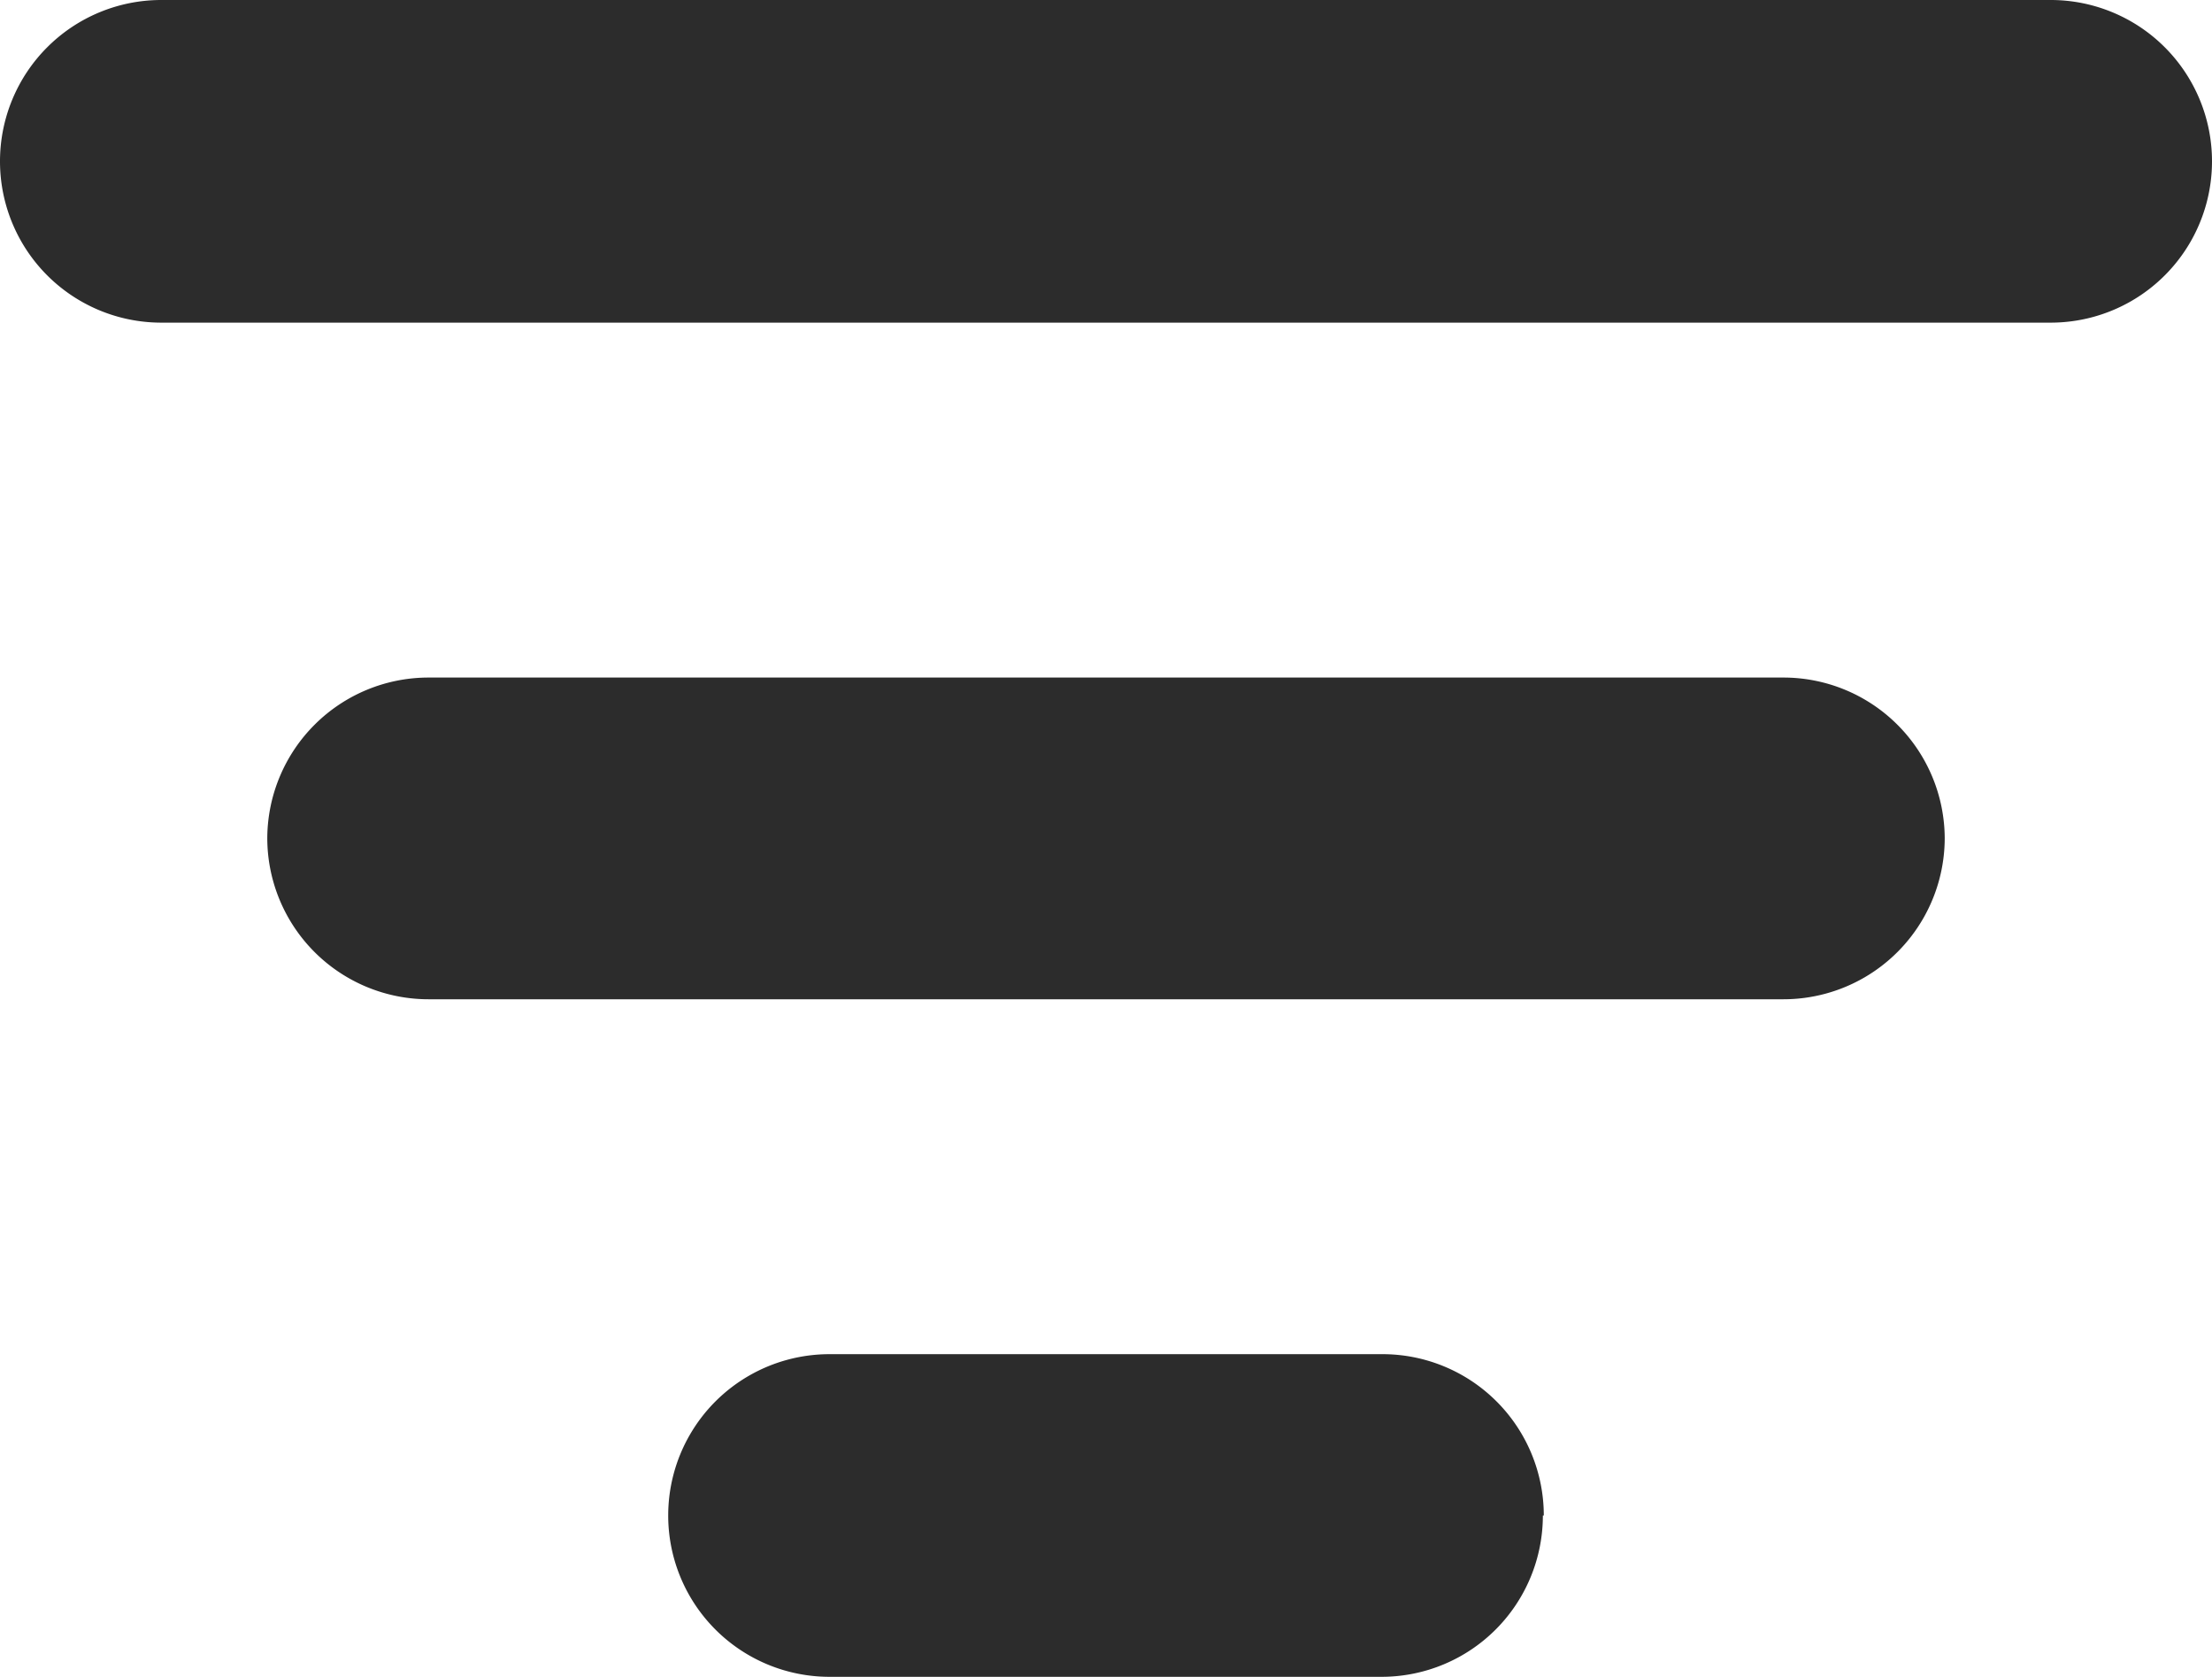 <svg xmlns="http://www.w3.org/2000/svg" width="24" height="18.19" viewBox="0 0 24 18.19"><defs><style>.a{fill:#2c2c2c;}</style></defs><path class="a" d="M24,1.75A1.75,1.75,0,0,1,22.25,3.5H1.75A1.75,1.75,0,0,1,0,1.75H0A1.75,1.75,0,0,1,1.75,0h20.5A1.75,1.75,0,0,1,24,1.75Z"/><path class="a" d="M21.1,9.09a1.75,1.75,0,0,1-1.75,1.75H4.65A1.75,1.75,0,0,1,2.9,9.09h0A1.75,1.75,0,0,1,4.65,7.35h14.7A1.75,1.75,0,0,1,21.1,9.09Z"/><path class="a" d="M16.74,16.44A1.75,1.75,0,0,1,15,18.19H9a1.75,1.75,0,0,1-1.75-1.75h0A1.75,1.75,0,0,1,9,14.69h6a1.75,1.75,0,0,1,1.75,1.75Z"/></svg>